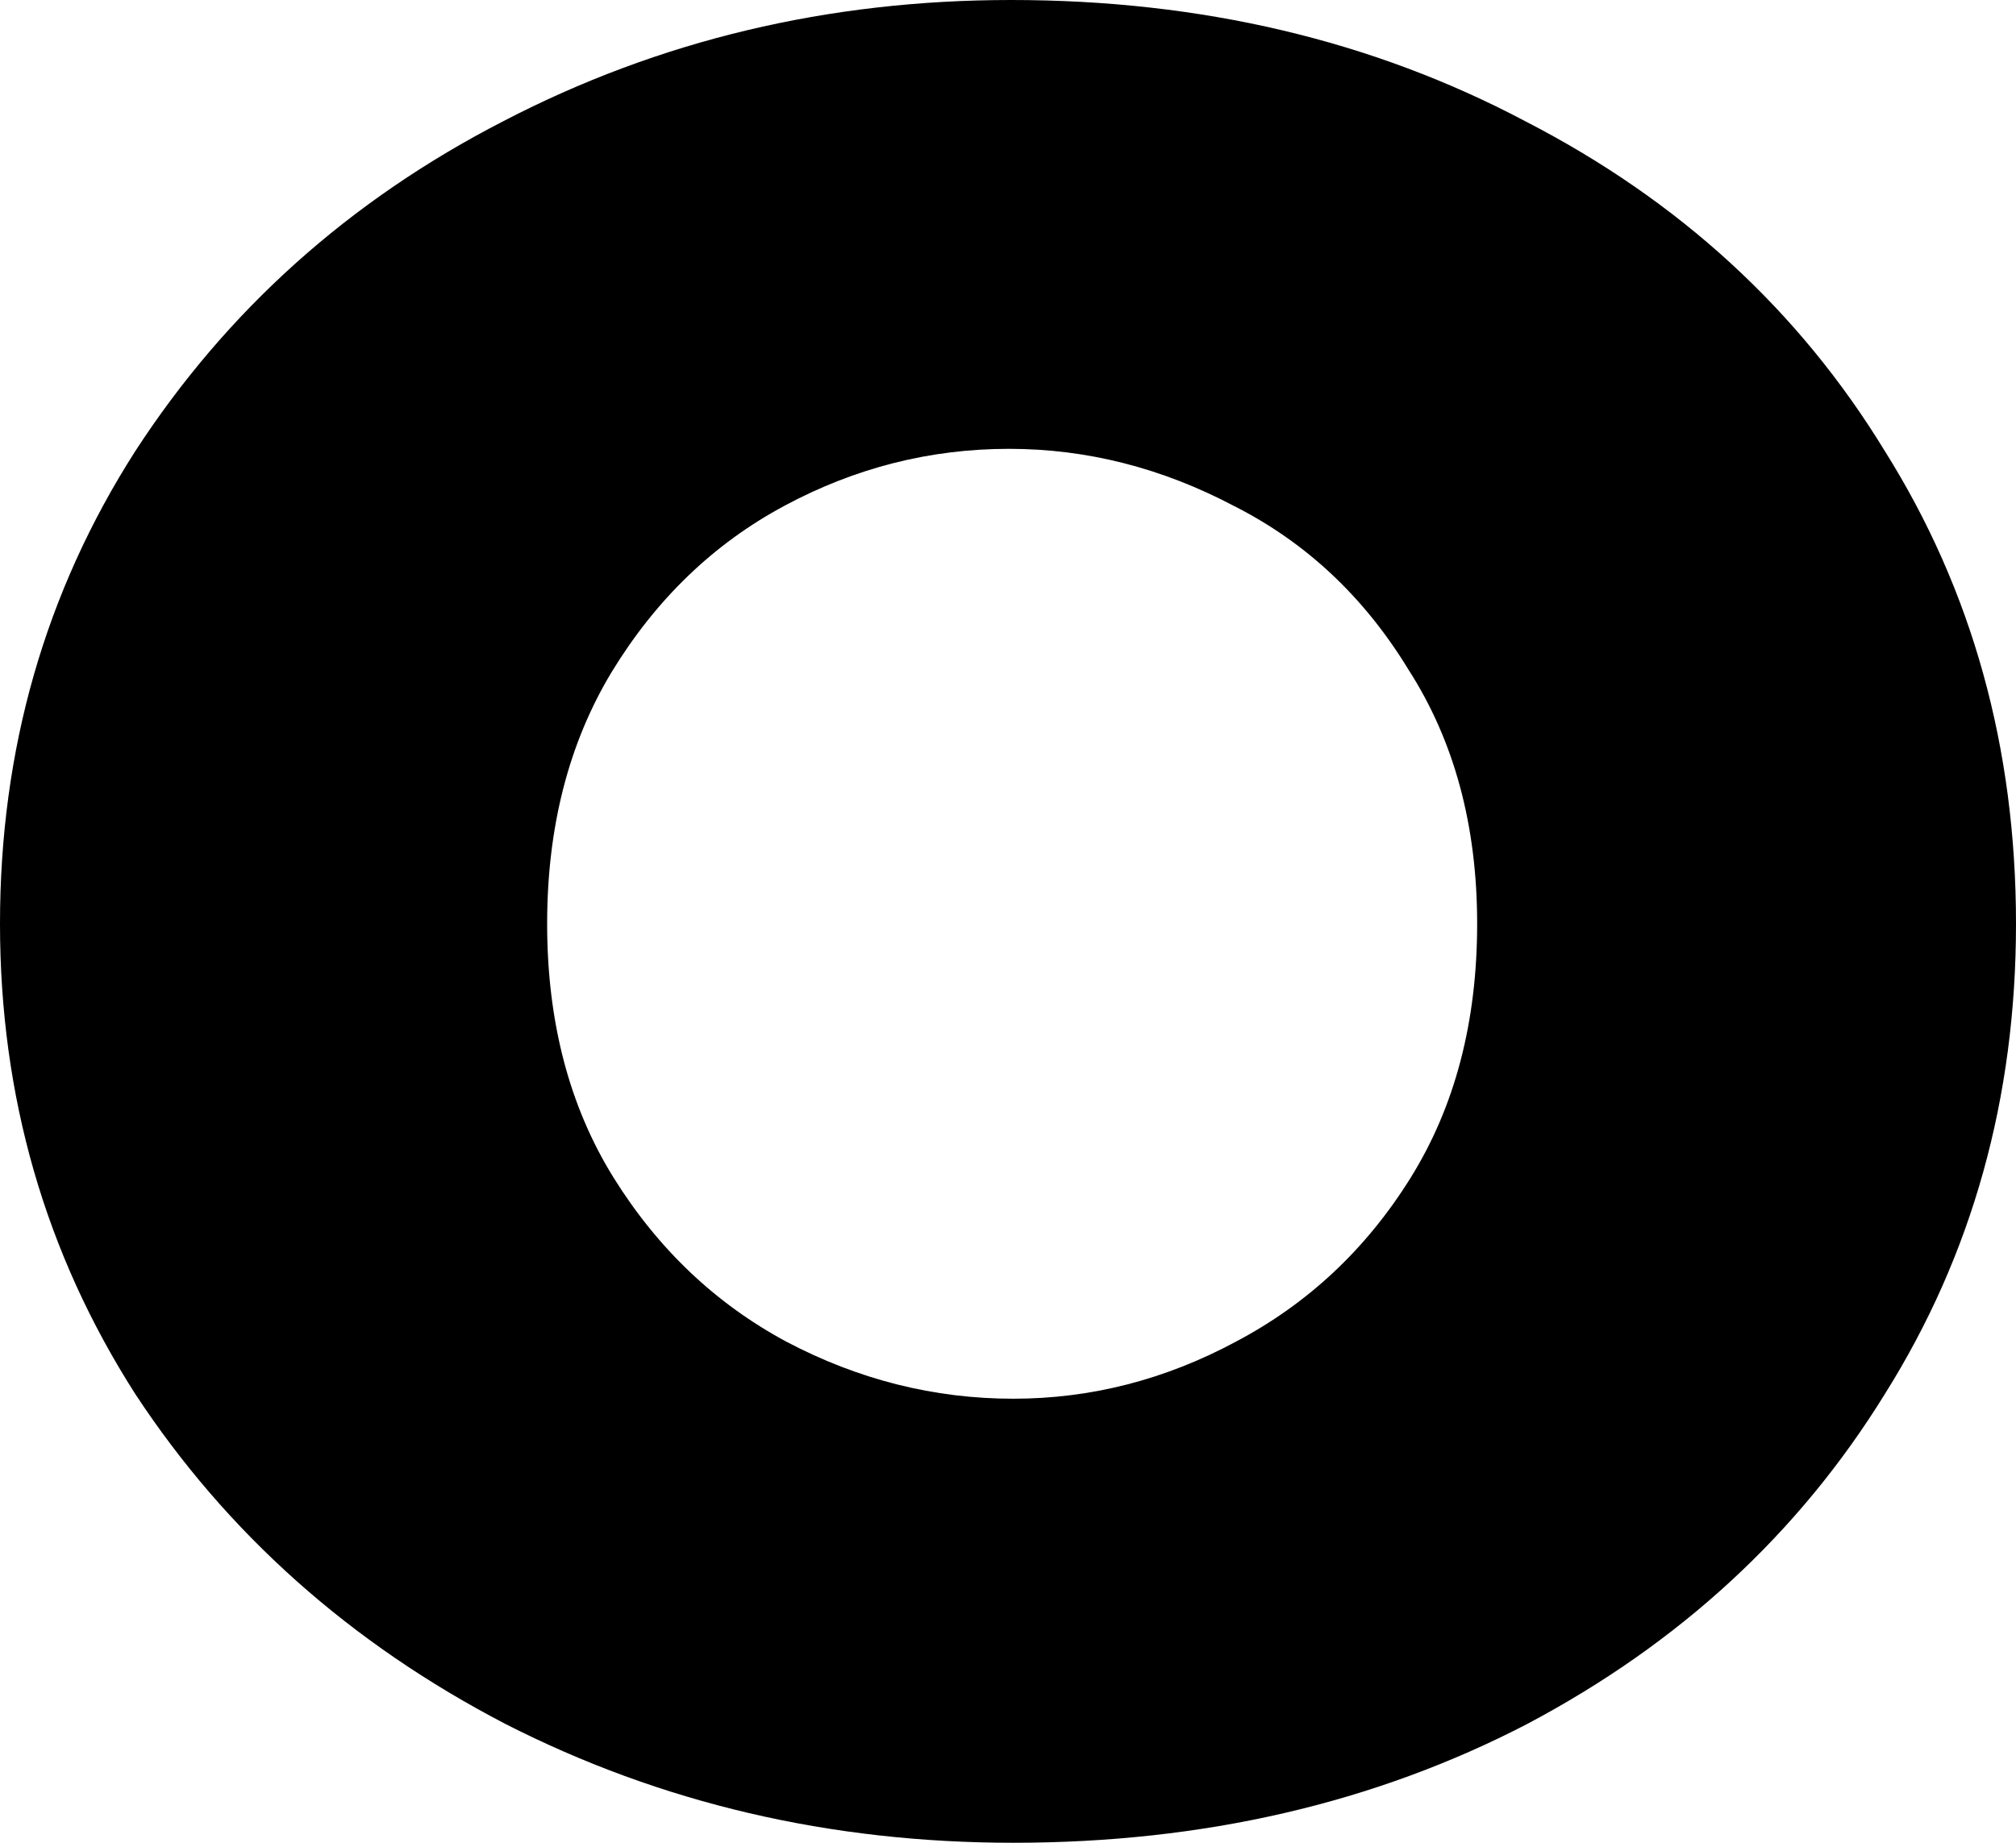 <svg width="35" height="32" viewBox="0 0 35 32" fill="none" xmlns="http://www.w3.org/2000/svg">
<path d="M17.554 0C20.853 0 23.827 0.701 26.476 2.103C29.149 3.478 31.232 5.388 32.724 7.835C34.242 10.254 35 12.99 35 16.041C35 19.065 34.242 21.787 32.724 24.206C31.232 26.625 29.161 28.536 26.512 29.938C23.863 31.313 20.889 32 17.59 32C14.412 32 11.474 31.313 8.777 29.938C6.08 28.536 3.937 26.625 2.348 24.206C0.783 21.759 0 19.038 0 16.041C0 13.017 0.783 10.282 2.348 7.835C3.937 5.388 6.068 3.478 8.741 2.103C11.438 0.701 14.376 0 17.554 0ZM17.59 24.289C18.939 24.289 20.227 23.959 21.455 23.299C22.707 22.639 23.719 21.691 24.489 20.454C25.26 19.216 25.645 17.746 25.645 16.041C25.645 14.337 25.248 12.866 24.453 11.629C23.683 10.364 22.671 9.416 21.419 8.784C20.167 8.124 18.866 7.794 17.518 7.794C16.145 7.794 14.845 8.124 13.617 8.784C12.389 9.443 11.39 10.405 10.619 11.67C9.873 12.907 9.499 14.364 9.499 16.041C9.499 17.746 9.885 19.216 10.655 20.454C11.426 21.691 12.425 22.639 13.653 23.299C14.905 23.959 16.218 24.289 17.59 24.289Z" fill="black"/>
</svg>
